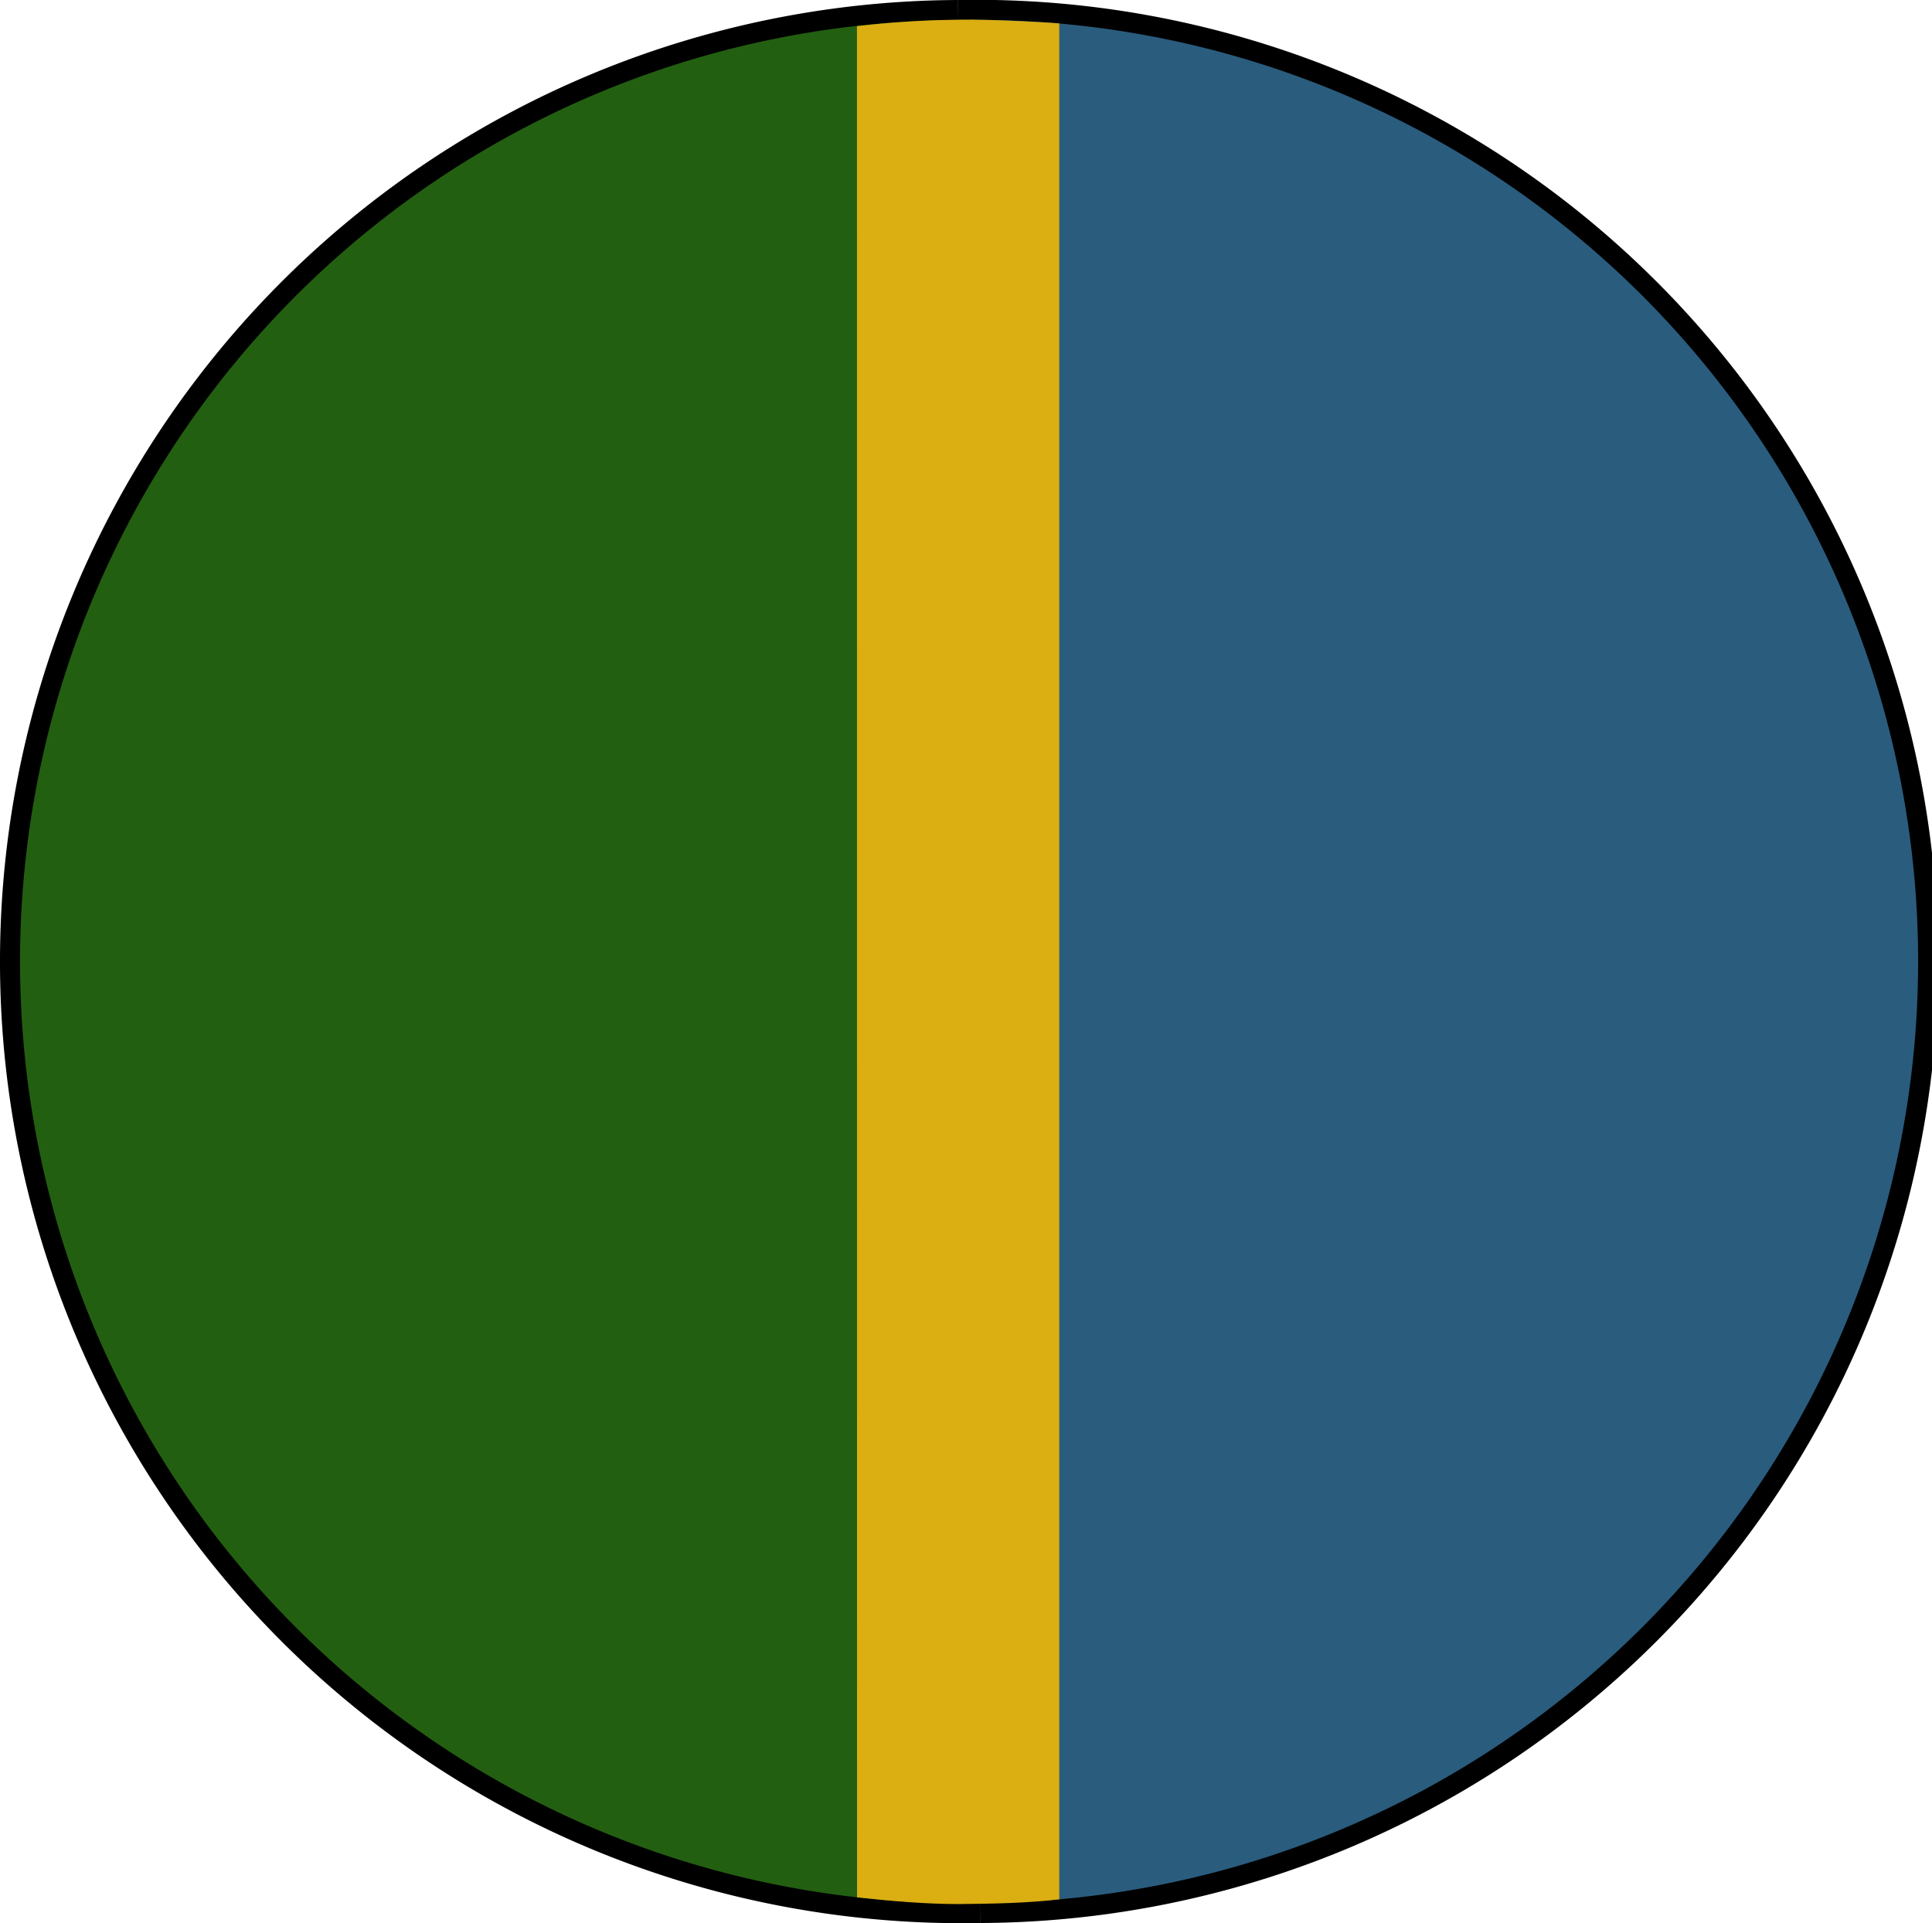 <?xml version="1.0" encoding="UTF-8" standalone="no"?>
<!-- Created with Inkscape (http://www.inkscape.org/) -->

<svg
   xmlns:dc="http://purl.org/dc/elements/1.1/"
   xmlns:cc="http://creativecommons.org/ns#"
   xmlns:rdf="http://www.w3.org/1999/02/22-rdf-syntax-ns#"
   xmlns:svg="http://www.w3.org/2000/svg"
   xmlns="http://www.w3.org/2000/svg"
   xmlns:sodipodi="http://sodipodi.sourceforge.net/DTD/sodipodi-0.dtd"
   xmlns:inkscape="http://www.inkscape.org/namespaces/inkscape"
   width="27.21mm"
   height="27.093mm"
   viewBox="0 0 96.414 96"
   id="svg4909"
   version="1.1"
   inkscape:version="0.92.2 (5c3e80d, 2017-08-06)"
   sodipodi:docname="GTM.svg">
  <defs
     id="defs4911" />
  <sodipodi:namedview
     id="base"
     pagecolor="#ffffff"
     bordercolor="#666666"
     borderopacity="1.0"
     inkscape:pageopacity="0.0"
     inkscape:pageshadow="2"
     inkscape:zoom="5.6568543"
     inkscape:cx="54.382691"
     inkscape:cy="23.991536"
     inkscape:document-units="px"
     inkscape:current-layer="svg4909"
     showgrid="false"
     fit-margin-top="0"
     fit-margin-left="0"
     fit-margin-right="0"
     fit-margin-bottom="0"
     inkscape:window-width="1366"
     inkscape:window-height="705"
     inkscape:window-x="-8"
     inkscape:window-y="-8"
     inkscape:window-maximized="1" />
  <g id="GTM">
    <path
       style="opacity:1;fill:#235f11;fill-opacity:1;stroke:#000000;stroke-width:1;stroke-miterlimit:4;stroke-dasharray:none;stroke-opacity:1"
       sodipodi:type="arc"
       sodipodi:cx="-47.999687"
       sodipodi:cy="47.999672"
       sodipodi:rx="47.5"
       sodipodi:ry="47.5"
       sodipodi:start="4.7162319"
       sodipodi:end="1.5898416"
       d="M -47.817,0.5 A 47.5,47.5 0 0 1 -6.653,24.617 47.5,47.5 0 0 1 -7.199,72.322 47.5,47.5 0 0 1 -48.904,95.491"
       sodipodi:open="true"
       transform="scale(-1,1)" />
    <path
       style="opacity:1;fill:#2a5c7e;fill-opacity:1;stroke:#000000;stroke-width:1;stroke-miterlimit:4;stroke-dasharray:none;stroke-opacity:1"
       sodipodi:type="arc"
       sodipodi:cx="48.721748"
       sodipodi:cy="-47.991409"
       sodipodi:rx="47.500252"
       sodipodi:ry="47.5"
       sodipodi:start="4.7162319"
       sodipodi:end="1.5898416"
       d="M 48.904,-95.491 A 47.5,47.5 0 0 1 90.068,-71.374 47.5,47.5 0 0 1 89.522,-23.669 47.5,47.5 0 0 1 47.817,-0.5"
       sodipodi:open="true"
       transform="scale(1,-1)" />
    <path
       style="opacity:1;fill:#dbae11;fill-opacity:1;stroke:none;stroke-width:1;stroke-miterlimit:4;stroke-dasharray:none;stroke-opacity:1"
       d="m 47.817,0.984 c -1.688,0.018 -3.374,0.125 -5.051,0.32 l 0.004,93.406 c 1.677,0.183 3.36,0.331 5.047,0.336 1.687,-0.018 3.369,-0.041 5.045,-0.236 L 52.862,1.168 C 52.838,1.155 49.469,0.946 47.817,0.984 Z"
       sodipodi:nodetypes="cccccccc" />
  </g>
</svg>
